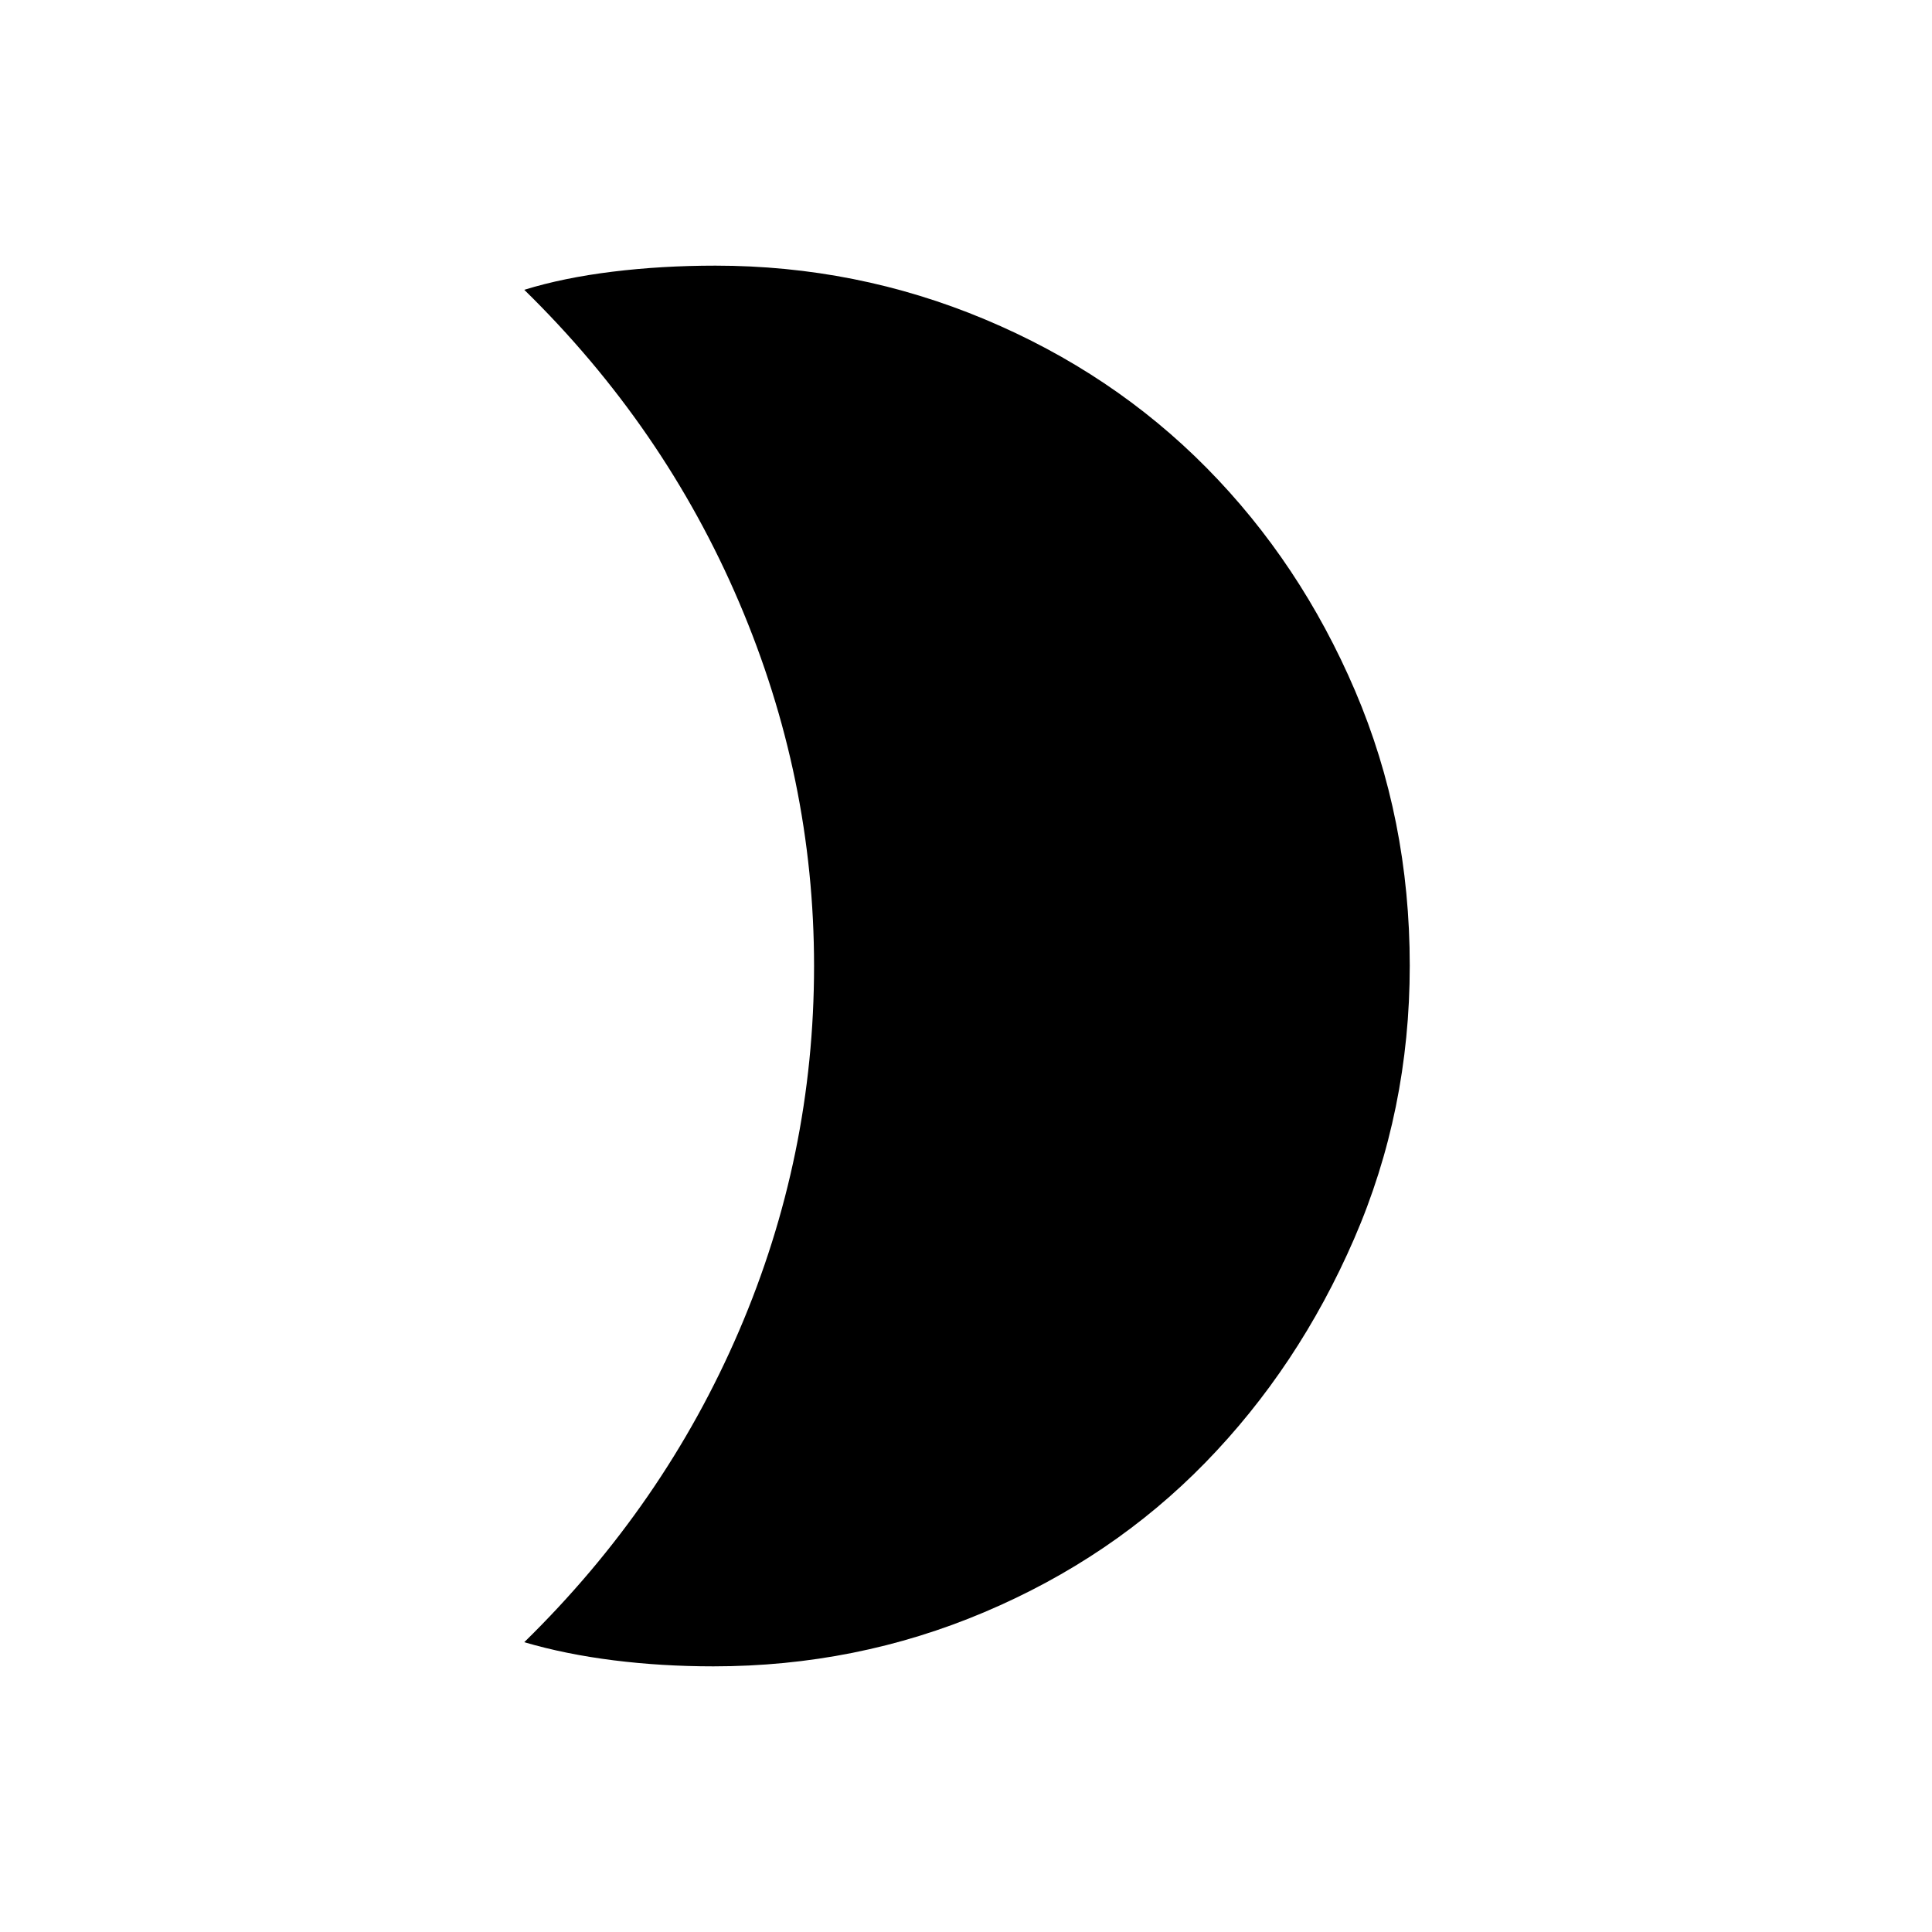 <svg xmlns="http://www.w3.org/2000/svg" height="48" viewBox="0 -960 960 960" width="48"><path d="M355.5-828q70.12 0 133.79 26.65 63.66 26.66 110.28 73.85 46.62 47.2 73.77 110.76 27.16 63.57 27.16 136.57 0 72.08-27.67 135.79-27.67 63.72-73.88 111.12-46.22 47.41-109.82 74.33Q425.54-132 354.5-132q-25.71 0-49.62-3-23.91-3-44.38-9 69.5-68 106.75-154.75T404.5-480q0-93.5-37.25-180.75T260.5-816q19.47-6 43.88-9 24.41-3 51.12-3Z"/></svg>